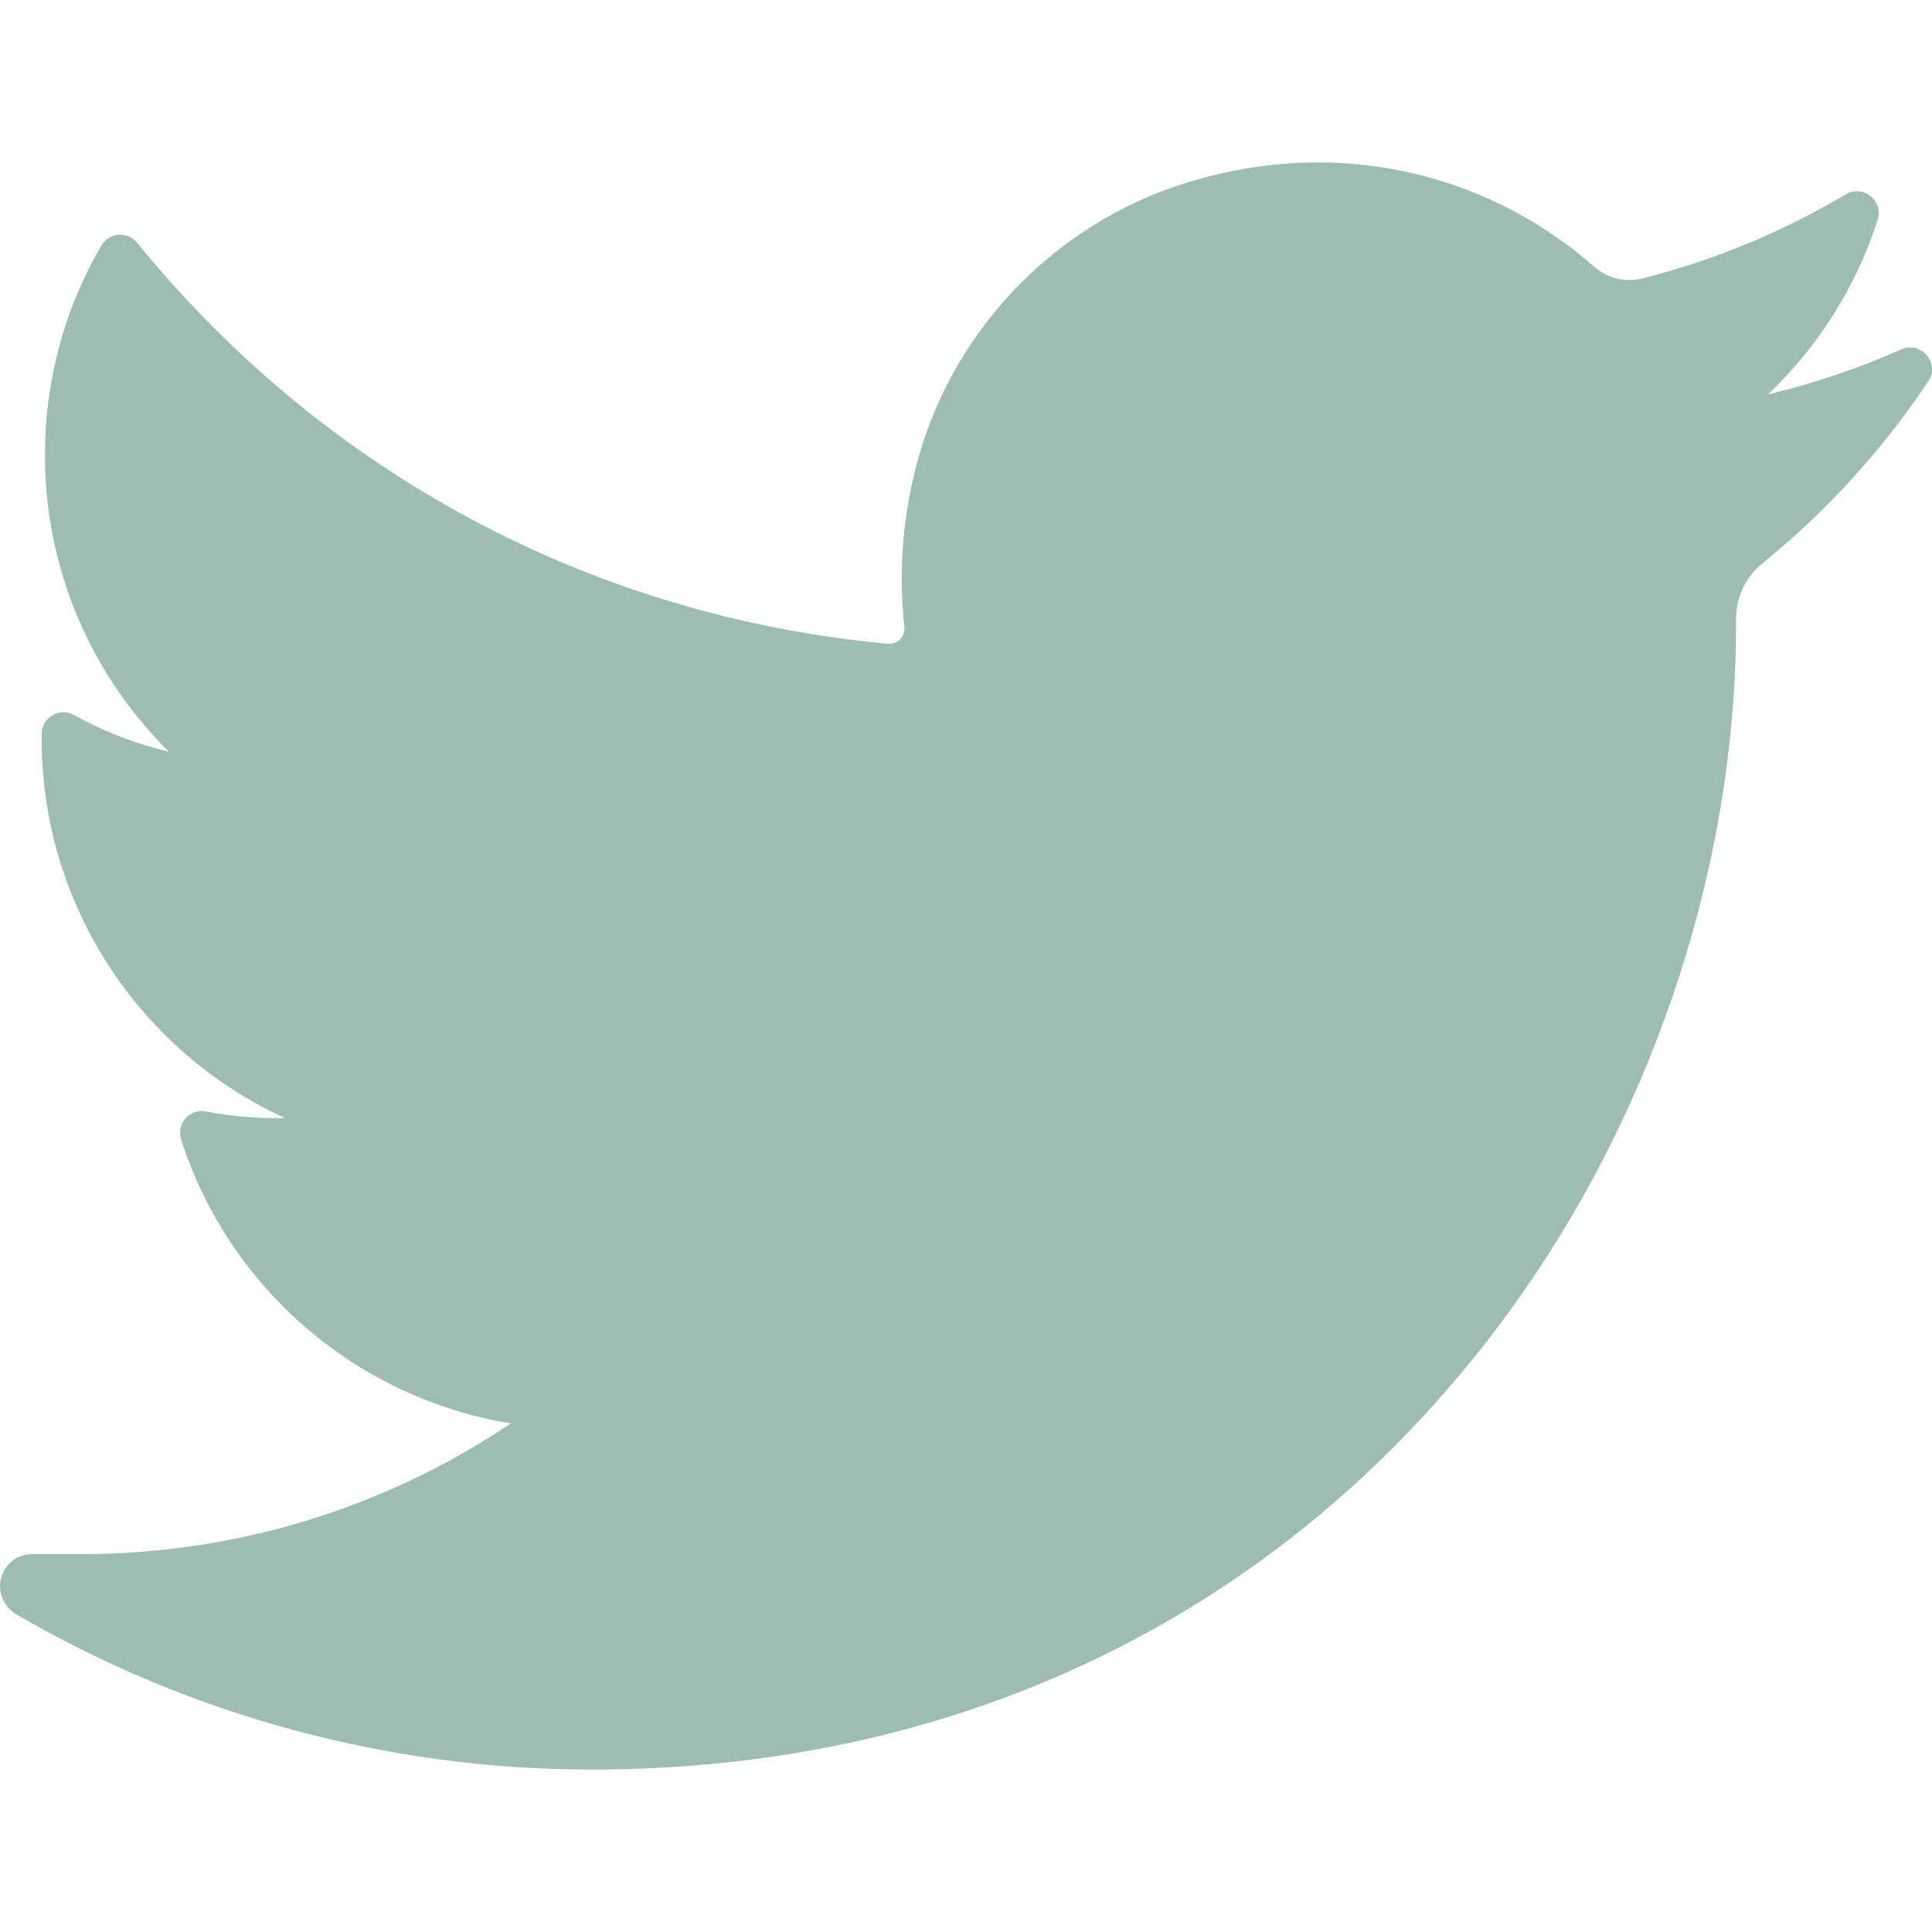 <svg width="24" height="24" viewBox="0 0 24 24" fill="none" xmlns="http://www.w3.org/2000/svg">
<path d="M23.618 4.34C23.085 4.577 22.532 4.763 21.963 4.899C22.589 4.304 23.06 3.56 23.325 2.73C23.401 2.493 23.144 2.288 22.93 2.414C22.14 2.883 21.288 3.235 20.4 3.46C20.348 3.473 20.295 3.479 20.242 3.479C20.08 3.479 19.922 3.419 19.799 3.31C18.853 2.477 17.637 2.018 16.375 2.018C15.829 2.018 15.277 2.103 14.736 2.271C13.058 2.792 11.764 4.175 11.358 5.883C11.205 6.523 11.164 7.164 11.235 7.788C11.243 7.86 11.209 7.91 11.188 7.933C11.152 7.974 11.1 7.998 11.046 7.998C11.04 7.998 11.033 7.998 11.027 7.997C7.355 7.656 4.043 5.887 1.702 3.015C1.583 2.869 1.354 2.887 1.259 3.05C0.8 3.836 0.558 4.736 0.558 5.651C0.558 7.054 1.122 8.376 2.1 9.339C1.689 9.242 1.29 9.088 0.92 8.883C0.741 8.783 0.521 8.911 0.518 9.116C0.493 11.2 1.713 13.054 3.54 13.889C3.504 13.889 3.467 13.89 3.43 13.89C3.14 13.89 2.847 13.862 2.558 13.807C2.357 13.768 2.187 13.96 2.25 14.155C2.843 16.007 4.438 17.372 6.346 17.682C4.762 18.745 2.918 19.306 0.998 19.306L0.4 19.306C0.215 19.306 0.06 19.426 0.013 19.605C-0.034 19.78 0.052 19.966 0.209 20.058C2.372 21.316 4.839 21.982 7.345 21.982C9.538 21.982 11.59 21.546 13.443 20.688C15.142 19.901 16.643 18.776 17.905 17.344C19.081 16.011 20 14.471 20.637 12.768C21.245 11.145 21.566 9.414 21.566 7.76V7.682C21.566 7.416 21.686 7.166 21.896 6.996C22.691 6.351 23.383 5.591 23.953 4.738C24.104 4.513 23.866 4.231 23.618 4.34Z" fill="#9DBDB2"/>
</svg>
